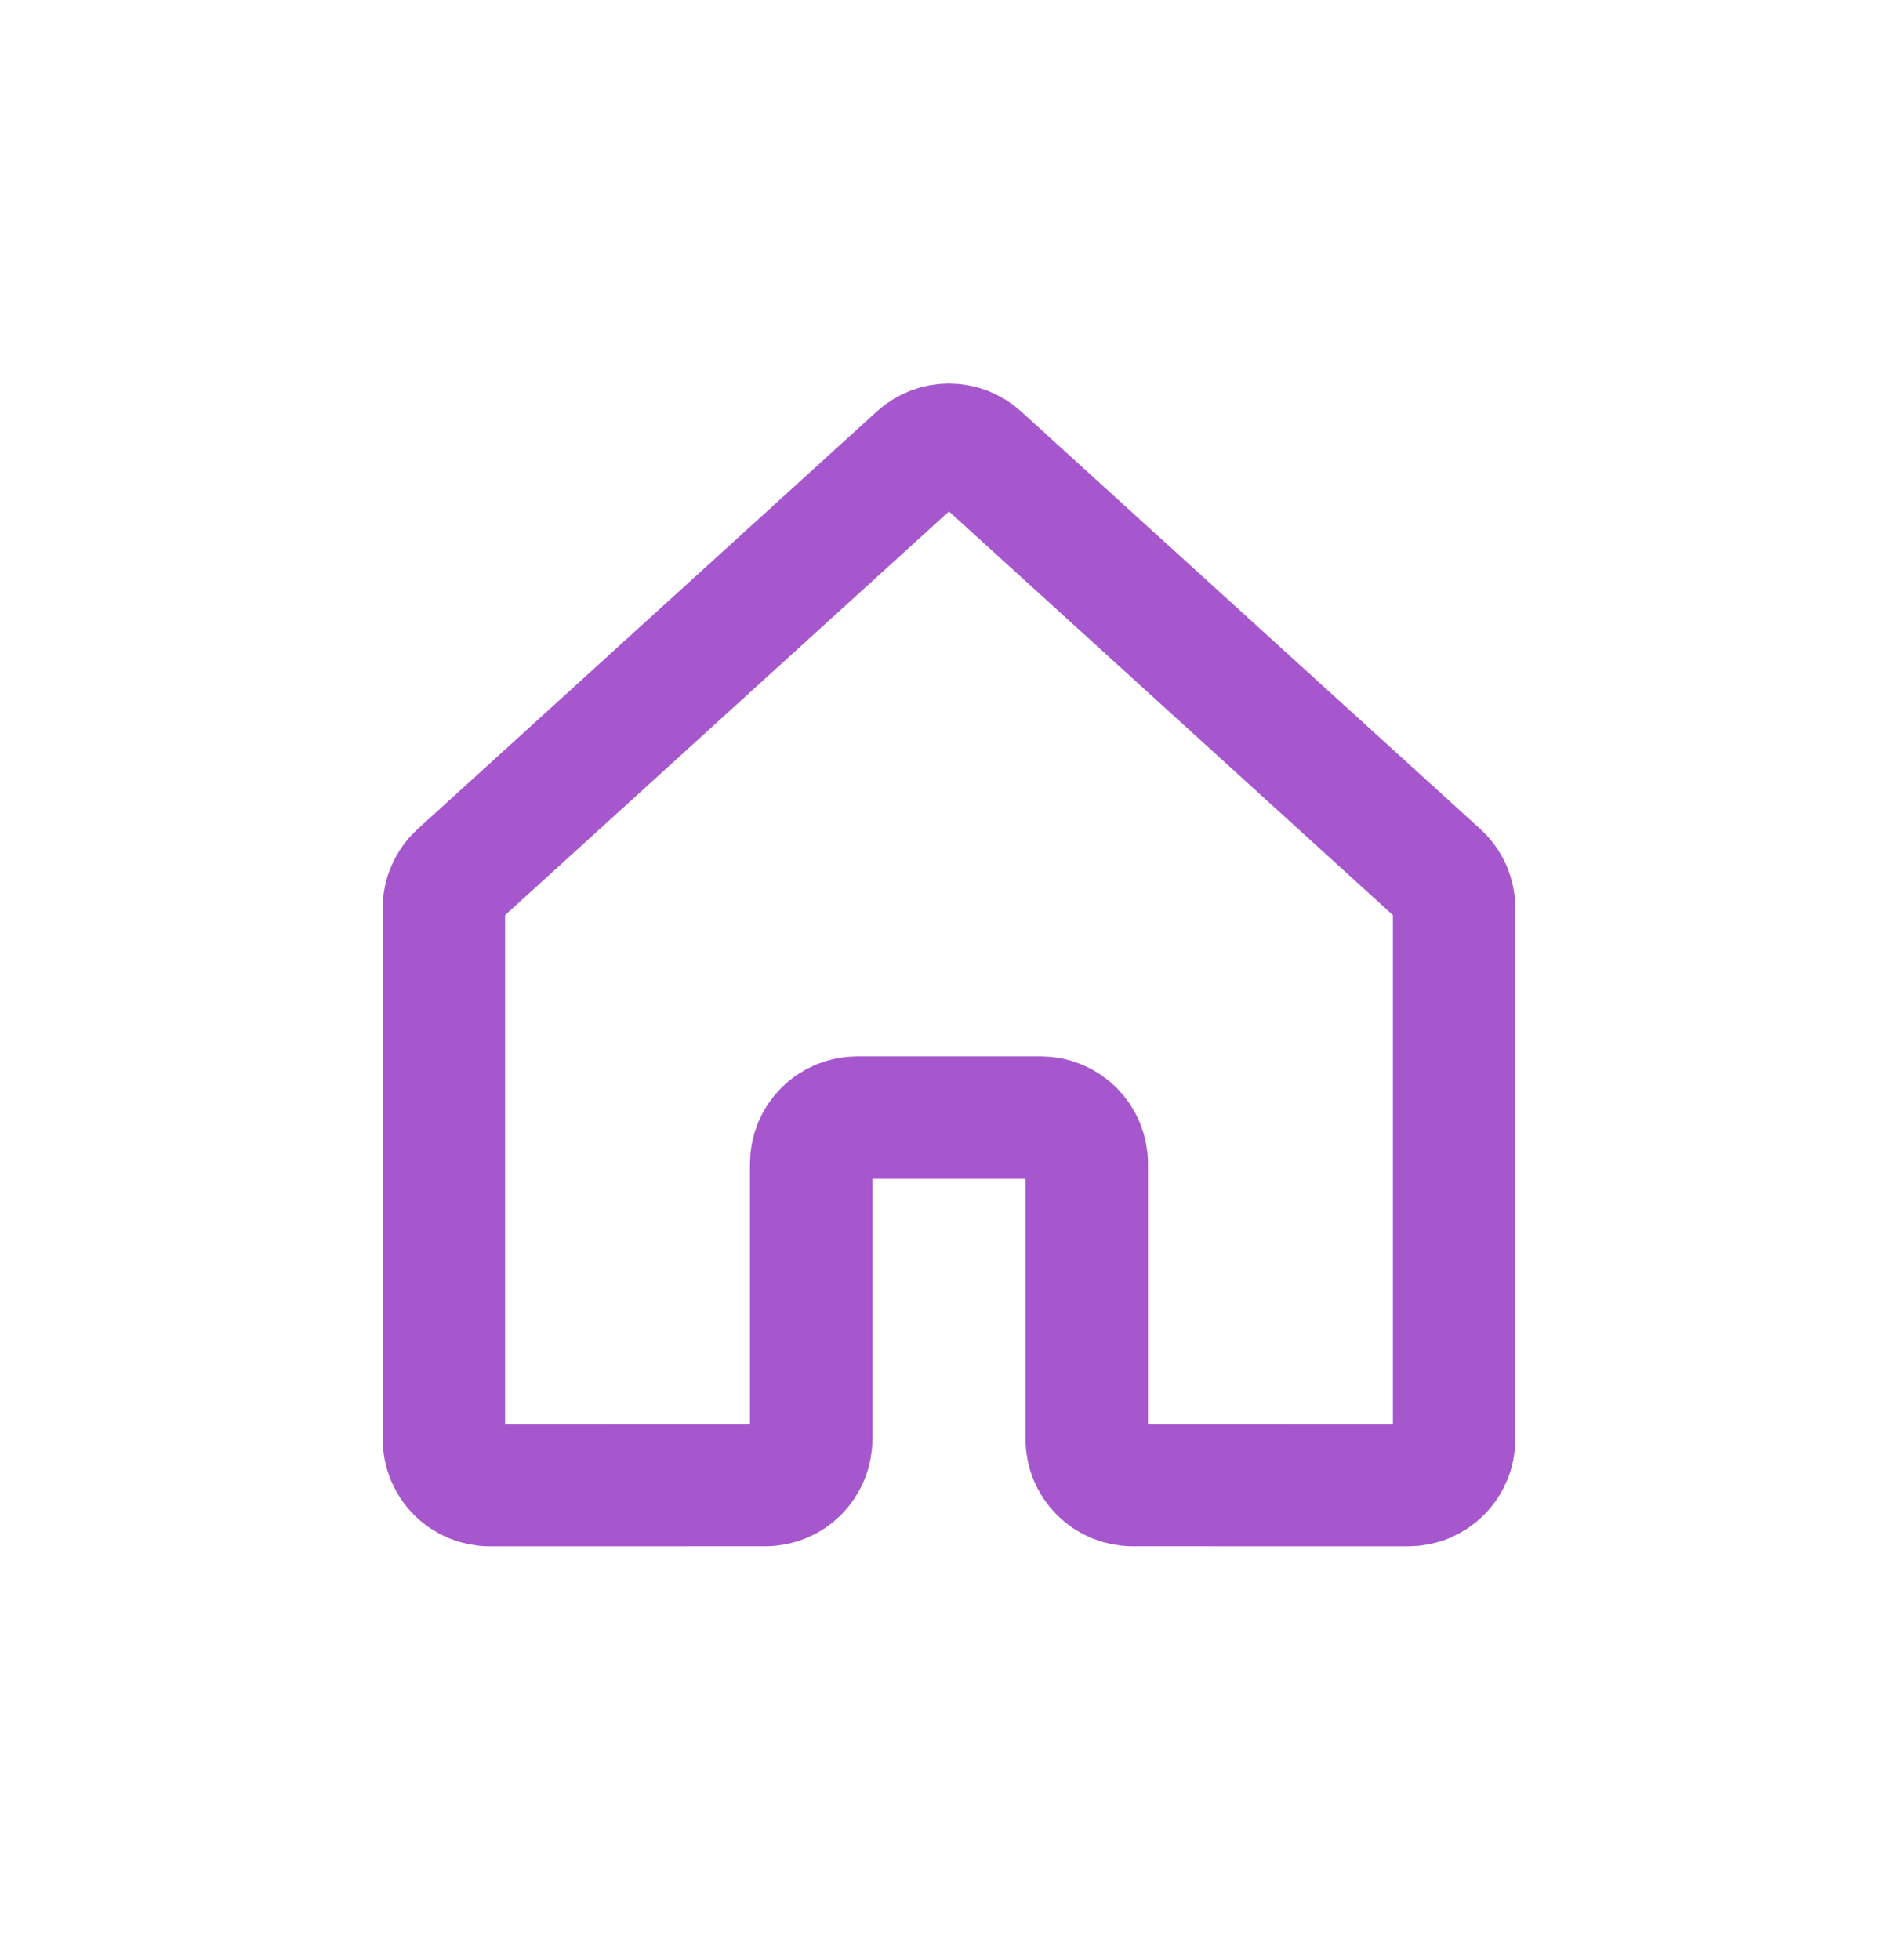 <svg width="31" height="32" viewBox="0 0 31 32" fill="none" xmlns="http://www.w3.org/2000/svg">
<g filter="url(#filter0_bd_59_1581)">
<path d="M17.75 21.499V16.999C17.75 16.8 17.67 16.61 17.53 16.469C17.389 16.328 17.198 16.249 17 16.249H13.999C13.8 16.249 13.61 16.328 13.469 16.469C13.329 16.61 13.249 16.8 13.249 16.999V21.499C13.249 21.698 13.17 21.889 13.03 22.03C12.889 22.17 12.698 22.249 12.499 22.249L8 22.25C7.902 22.25 7.804 22.23 7.713 22.193C7.622 22.155 7.539 22.1 7.47 22.03C7.4 21.961 7.345 21.878 7.307 21.787C7.269 21.696 7.25 21.598 7.25 21.5V12.832C7.25 12.727 7.272 12.624 7.314 12.528C7.356 12.433 7.418 12.347 7.495 12.277L14.995 5.458C15.133 5.332 15.313 5.263 15.499 5.263C15.686 5.263 15.866 5.332 16.004 5.458L23.505 12.277C23.582 12.347 23.644 12.433 23.686 12.528C23.728 12.624 23.75 12.727 23.75 12.832V21.5C23.75 21.598 23.731 21.696 23.693 21.787C23.655 21.878 23.6 21.961 23.53 22.03C23.461 22.1 23.378 22.155 23.287 22.193C23.196 22.231 23.098 22.25 23 22.25L18.499 22.249C18.3 22.249 18.11 22.17 17.969 22.03C17.828 21.889 17.749 21.698 17.75 21.499Z" fill="none" fill-opacity="0.26" stroke="#A657CD" stroke-width="2" stroke-linecap="round" stroke-linejoin="round"/>
</g>
<defs>
<filter id="filter0_bd_59_1581" x="-16.5" y="-18" width="64" height="64" filterUnits="userSpaceOnUse" color-interpolation-filters="sRGB">
<feFlood flood-opacity="0" result="BackgroundImageFix"/>
<feGaussianBlur in="BackgroundImage" stdDeviation="10"/>
<feComposite in2="SourceAlpha" operator="in" result="effect1_backgroundBlur_59_1581"/>
<feColorMatrix in="SourceAlpha" type="matrix" values="0 0 0 0 0 0 0 0 0 0 0 0 0 0 0 0 0 0 127 0" result="hardAlpha"/>
<feOffset dy="2"/>
<feGaussianBlur stdDeviation="3"/>
<feColorMatrix type="matrix" values="0 0 0 0 0.651 0 0 0 0 0.341 0 0 0 0 0.804 0 0 0 0.3 0"/>
<feBlend mode="normal" in2="effect1_backgroundBlur_59_1581" result="effect2_dropShadow_59_1581"/>
<feBlend mode="normal" in="SourceGraphic" in2="effect2_dropShadow_59_1581" result="shape"/>
</filter>
</defs>
</svg>
